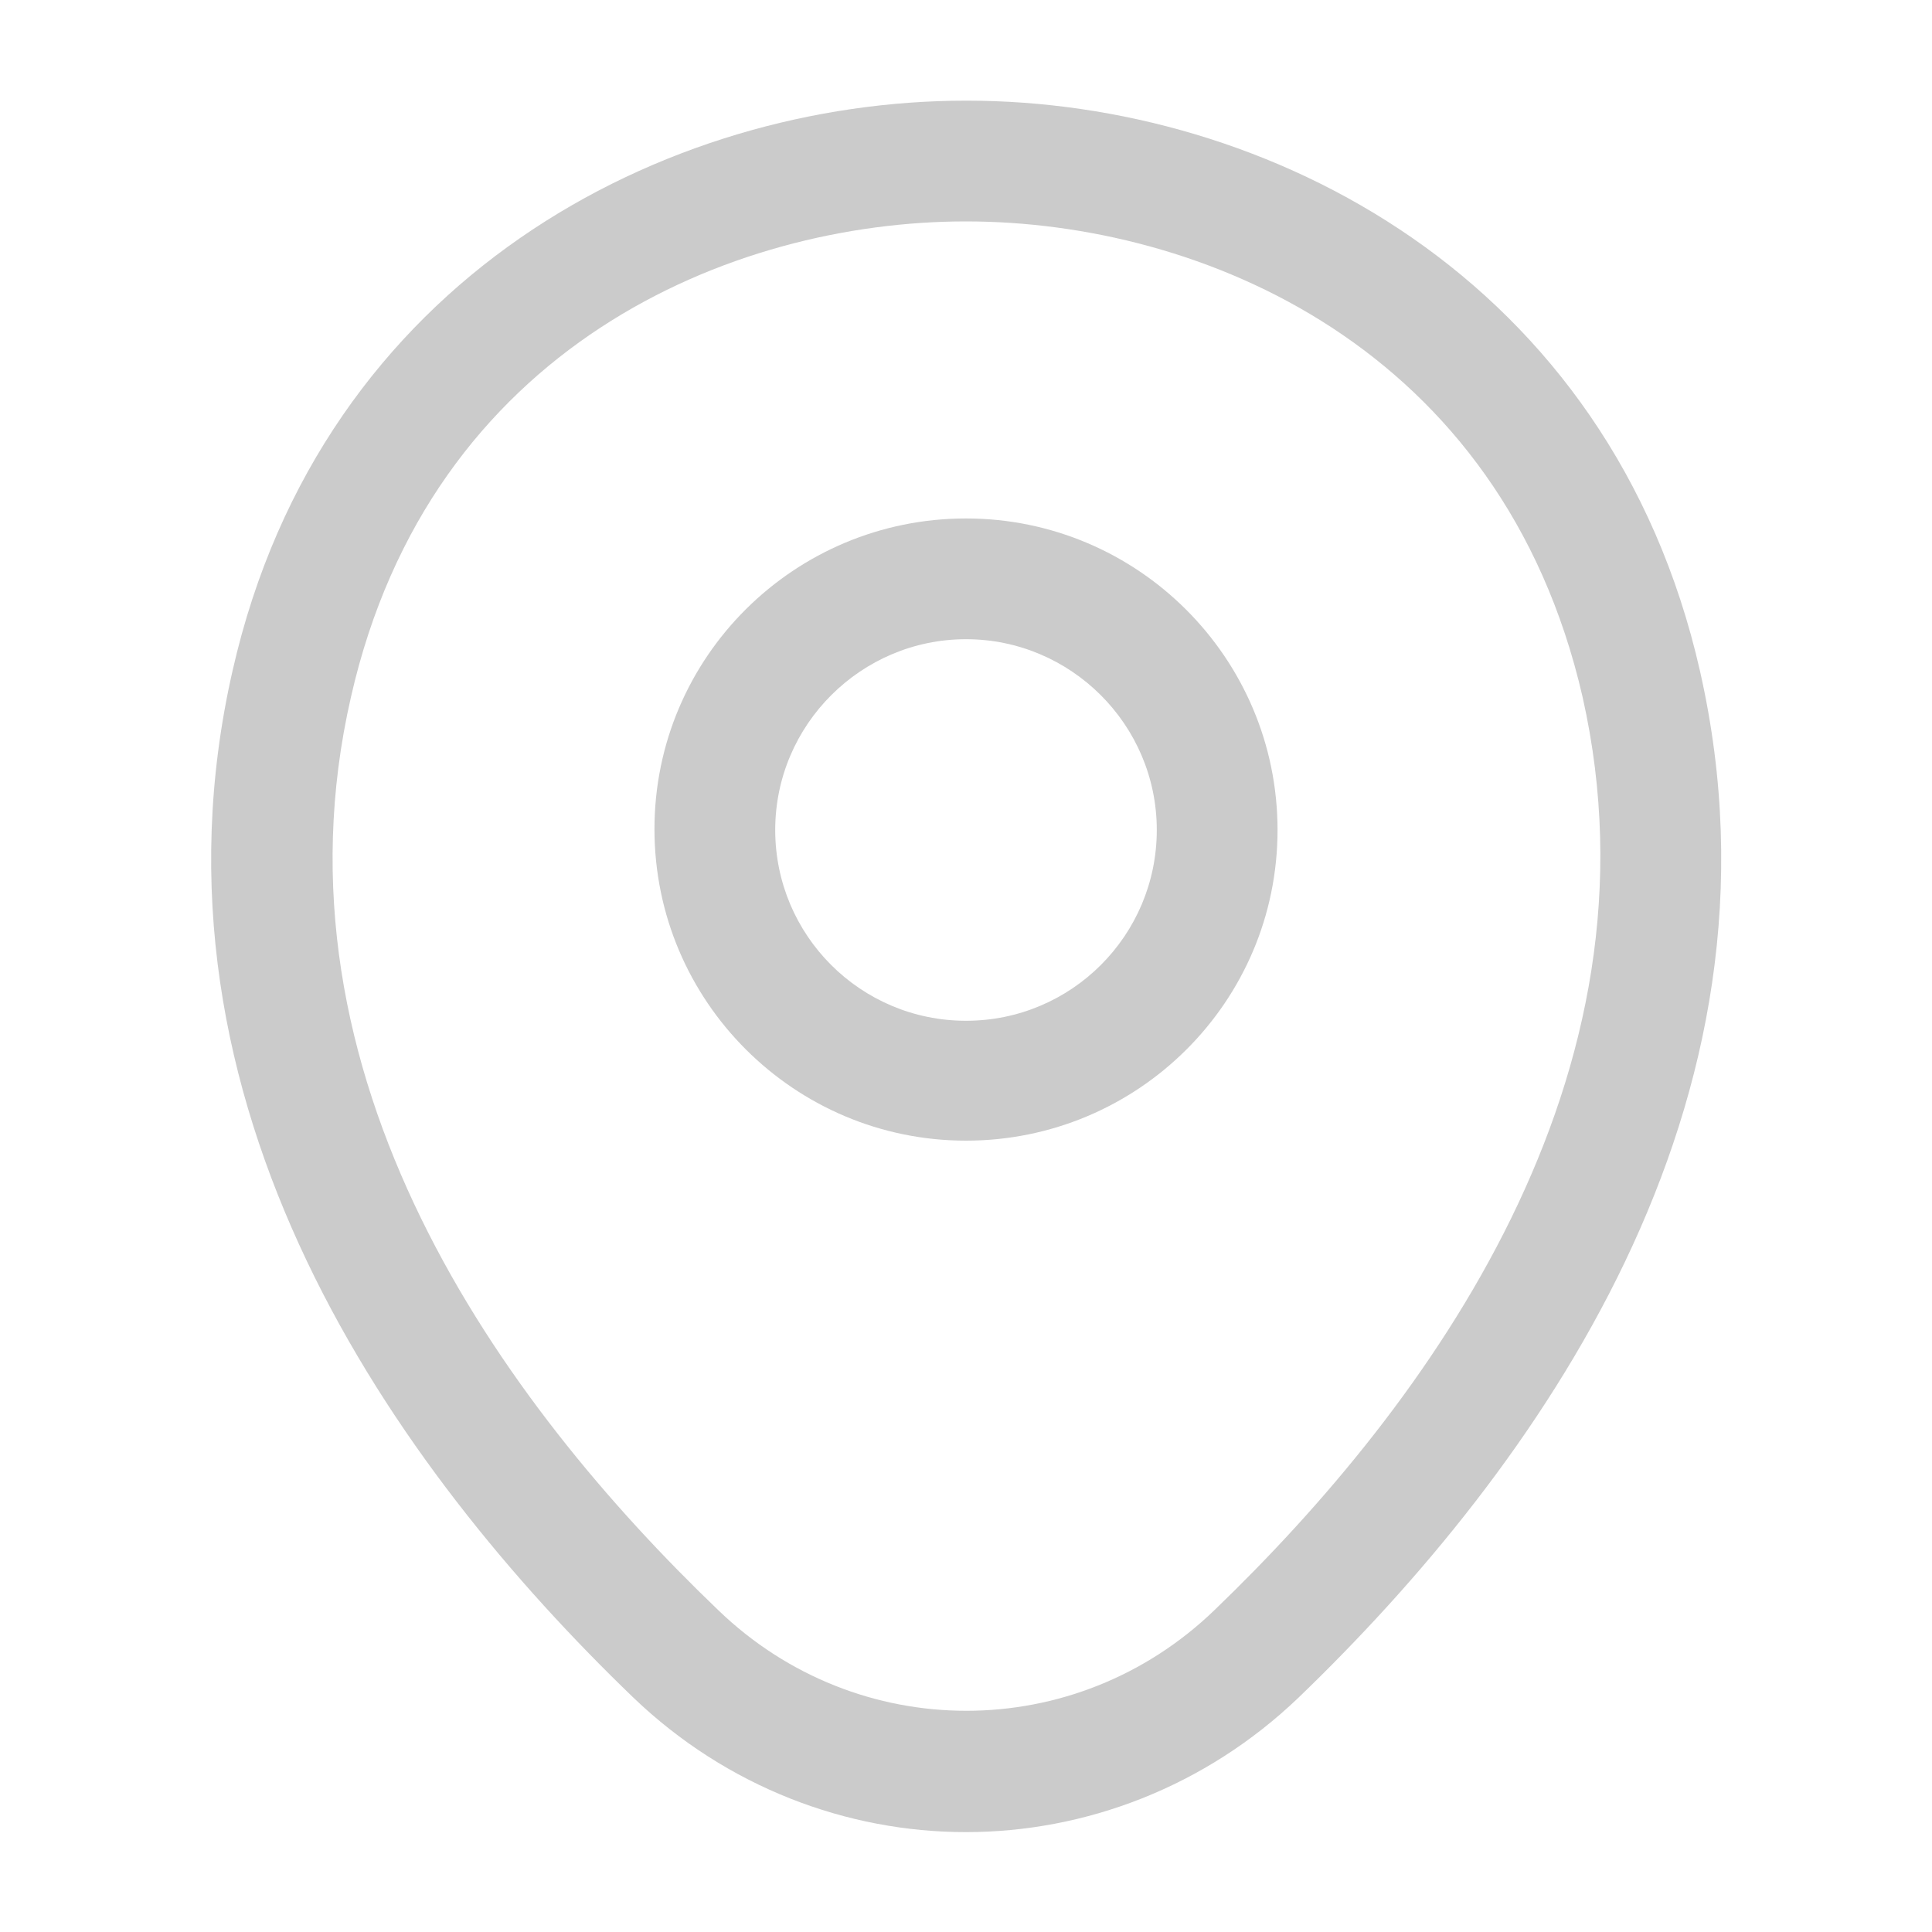 <svg width="20" height="20" viewBox="0 0 20 20" fill="none" xmlns="http://www.w3.org/2000/svg">
<path d="M10 11.808C8.225 11.808 6.775 10.367 6.775 8.583C6.775 6.8 8.225 5.367 10 5.367C11.775 5.367 13.225 6.808 13.225 8.592C13.225 10.375 11.775 11.808 10 11.808ZM10 6.617C8.917 6.617 8.025 7.5 8.025 8.592C8.025 9.683 8.909 10.567 10 10.567C11.092 10.567 11.975 9.683 11.975 8.592C11.975 7.5 11.084 6.617 10 6.617Z" fill="#CBCBCB"/>
<path d="M9.999 18.966C8.766 18.966 7.524 18.5 6.558 17.575C4.099 15.208 1.383 11.433 2.408 6.941C3.333 2.866 6.891 1.042 9.999 1.042C9.999 1.042 9.999 1.042 10.008 1.042C13.116 1.042 16.674 2.866 17.599 6.95C18.616 11.441 15.899 15.208 13.441 17.575C12.474 18.5 11.233 18.966 9.999 18.966ZM9.999 2.292C7.574 2.292 4.458 3.583 3.633 7.216C2.733 11.142 5.199 14.525 7.433 16.666C8.874 18.058 11.133 18.058 12.574 16.666C14.799 14.525 17.266 11.142 16.383 7.216C15.549 3.583 12.424 2.292 9.999 2.292Z" fill="#CBCBCB"/>
</svg>

